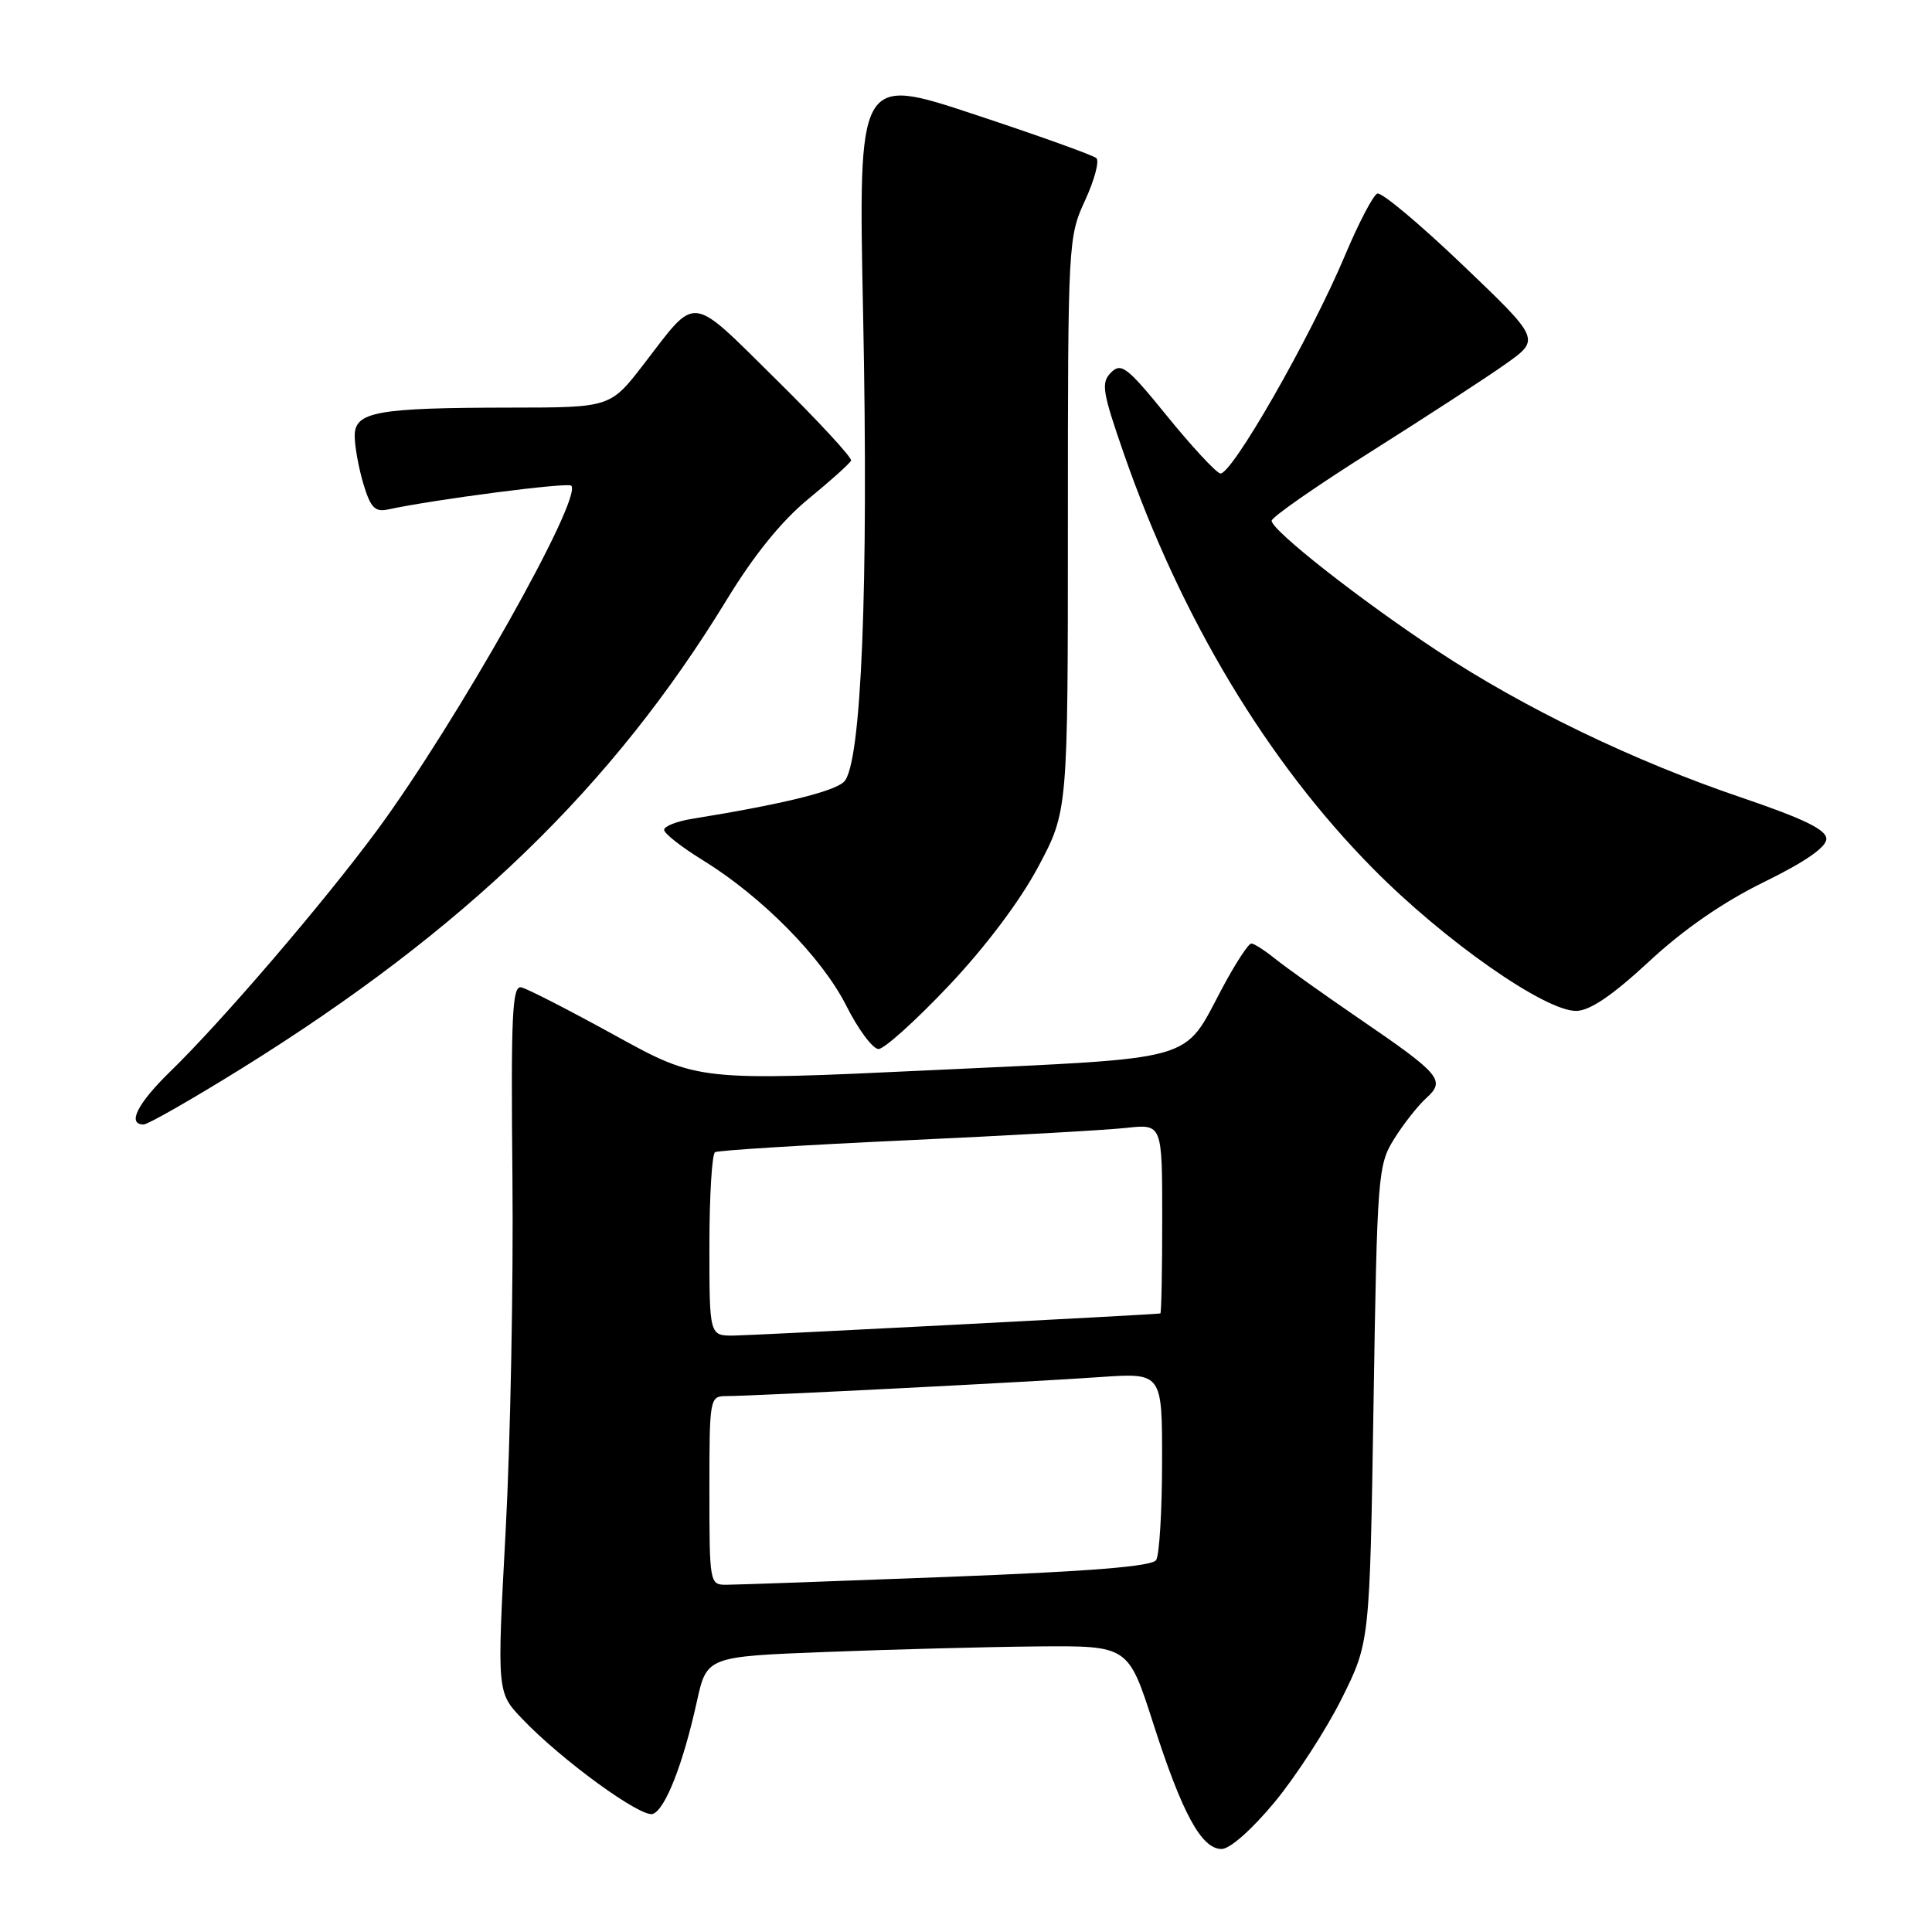 <?xml version="1.0" encoding="UTF-8" standalone="no"?>
<!DOCTYPE svg PUBLIC "-//W3C//DTD SVG 1.1//EN" "http://www.w3.org/Graphics/SVG/1.1/DTD/svg11.dtd" >
<svg xmlns="http://www.w3.org/2000/svg" xmlns:xlink="http://www.w3.org/1999/xlink" version="1.1" viewBox="0 0 256 256">
 <g >
 <path fill="currentColor"
d=" M 168.93 238.75 C 171.76 235.31 175.75 229.15 177.79 225.06 C 181.50 217.61 181.50 217.61 182.00 186.06 C 182.48 155.65 182.58 154.37 184.72 150.93 C 185.94 148.97 187.85 146.54 188.96 145.53 C 191.59 143.15 190.95 142.39 180.02 134.92 C 175.33 131.71 170.38 128.18 169.00 127.07 C 167.62 125.96 166.19 125.03 165.81 125.02 C 165.43 125.01 163.69 127.67 161.95 130.94 C 156.68 140.82 159.15 140.12 123.75 141.79 C 92.50 143.26 92.50 143.26 81.50 137.20 C 75.45 133.87 69.86 131.00 69.08 130.83 C 67.87 130.55 67.69 134.37 67.90 156.00 C 68.04 170.03 67.63 191.12 67.00 202.88 C 65.85 224.25 65.85 224.25 69.18 227.74 C 74.42 233.24 85.01 240.94 86.52 240.35 C 88.17 239.72 90.51 233.74 92.33 225.50 C 93.65 219.50 93.65 219.50 109.58 218.89 C 118.33 218.55 130.90 218.22 137.50 218.16 C 149.50 218.06 149.50 218.06 152.81 228.36 C 156.65 240.32 159.20 245.00 161.87 245.00 C 162.98 245.00 165.90 242.41 168.93 238.75 Z  M 32.01 141.58 C 61.63 123.16 81.14 104.30 96.29 79.48 C 99.92 73.52 103.57 69.02 107.13 66.10 C 110.08 63.68 112.62 61.40 112.77 61.03 C 112.93 60.66 108.44 55.80 102.80 50.24 C 91.26 38.86 92.43 38.99 85.34 48.20 C 80.88 54.00 80.88 54.00 67.69 54.01 C 49.88 54.03 47.00 54.55 47.00 57.76 C 47.00 59.14 47.52 62.00 48.15 64.11 C 49.09 67.26 49.69 67.88 51.40 67.51 C 57.60 66.17 75.22 63.89 75.69 64.35 C 77.28 65.94 60.47 95.76 49.96 110.02 C 42.91 119.57 29.47 135.26 22.58 141.96 C 18.21 146.21 16.80 149.00 19.03 149.00 C 19.60 149.00 25.44 145.66 32.01 141.58 Z  M 125.69 130.64 C 130.52 125.54 135.14 119.41 137.55 114.89 C 141.50 107.50 141.50 107.50 141.50 69.50 C 141.50 32.09 141.54 31.42 143.77 26.57 C 145.02 23.86 145.70 21.33 145.27 20.95 C 144.85 20.57 137.58 17.96 129.11 15.16 C 113.72 10.06 113.72 10.06 114.37 41.78 C 115.10 77.84 114.14 101.29 111.84 103.58 C 110.55 104.88 103.54 106.59 91.75 108.49 C 89.69 108.82 88.00 109.48 88.00 109.96 C 88.00 110.44 90.31 112.25 93.14 113.99 C 100.96 118.81 108.90 126.85 112.13 133.25 C 113.72 136.41 115.65 139.00 116.41 139.00 C 117.16 139.00 121.34 135.24 125.69 130.64 Z  M 218.50 127.41 C 223.08 123.15 228.35 119.51 233.75 116.87 C 239.16 114.22 242.00 112.26 242.00 111.16 C 242.00 109.94 239.04 108.50 230.75 105.68 C 216.48 100.84 201.99 93.85 190.50 86.27 C 180.26 79.52 168.50 70.28 168.50 69.00 C 168.50 68.53 174.44 64.39 181.70 59.82 C 188.95 55.24 196.97 50.03 199.50 48.23 C 204.12 44.96 204.12 44.96 193.81 35.11 C 188.14 29.69 183.06 25.43 182.50 25.65 C 181.95 25.87 180.04 29.52 178.25 33.77 C 173.65 44.72 163.07 63.19 161.67 62.73 C 161.03 62.52 157.85 59.08 154.61 55.09 C 149.36 48.62 148.56 48.01 147.22 49.36 C 145.87 50.71 146.05 51.87 148.94 60.18 C 156.51 81.93 167.93 100.94 181.97 115.13 C 191.41 124.68 204.77 134.03 208.88 133.95 C 210.68 133.92 213.68 131.88 218.50 127.41 Z  M 94.00 197.50 C 94.00 185.21 94.04 185.00 96.25 184.99 C 99.86 184.98 136.73 183.11 145.75 182.47 C 154.00 181.90 154.00 181.90 153.98 193.70 C 153.98 200.19 153.62 206.04 153.20 206.71 C 152.66 207.56 144.48 208.22 125.47 208.95 C 110.63 209.52 97.49 209.99 96.25 209.99 C 94.04 210.00 94.00 209.80 94.00 197.50 Z  M 94.00 165.06 C 94.00 158.49 94.34 152.92 94.75 152.67 C 95.16 152.43 106.53 151.72 120.00 151.10 C 133.47 150.48 146.64 149.74 149.25 149.45 C 154.00 148.93 154.00 148.93 154.00 161.47 C 154.00 168.36 153.89 174.02 153.75 174.04 C 152.84 174.20 99.86 176.94 97.25 176.97 C 94.00 177.00 94.00 177.00 94.00 165.06 Z "/>
</g>
</svg>